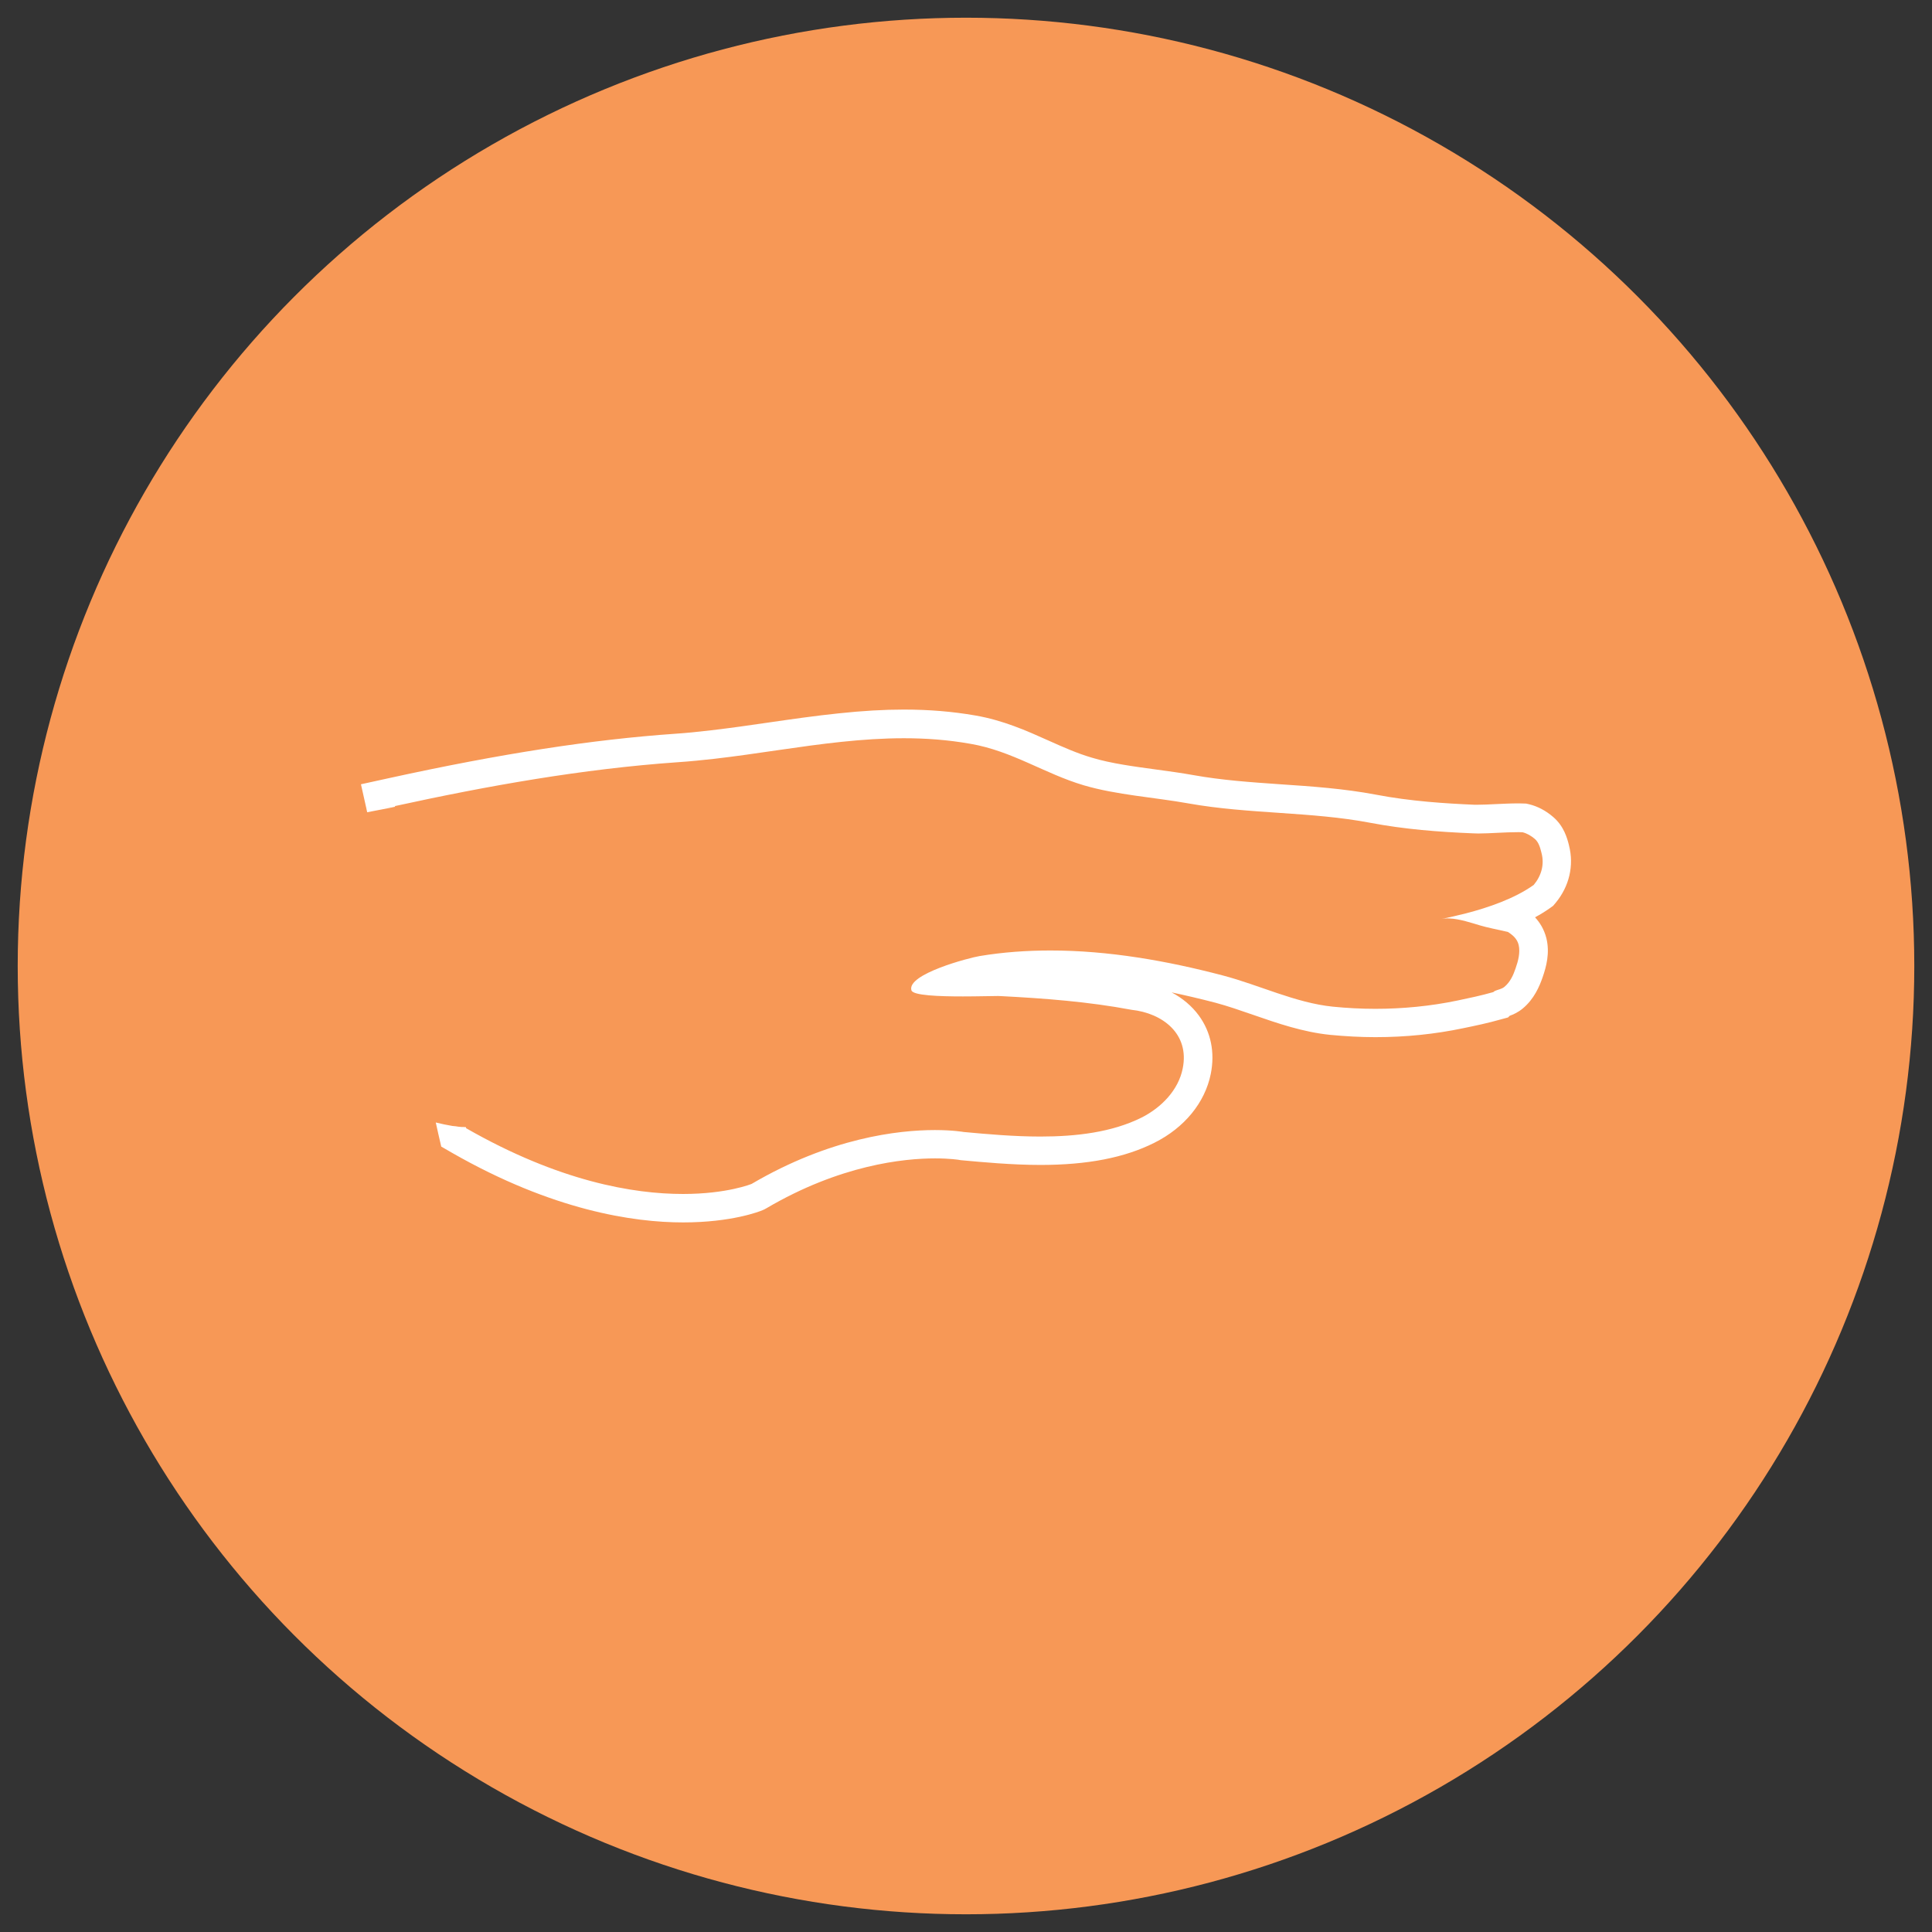 <?xml version="1.0" encoding="utf-8"?>
<!-- Generator: Adobe Illustrator 16.0.0, SVG Export Plug-In . SVG Version: 6.00 Build 0)  -->
<!DOCTYPE svg PUBLIC "-//W3C//DTD SVG 1.1//EN" "http://www.w3.org/Graphics/SVG/1.1/DTD/svg11.dtd">
<svg version="1.1" id="Layer_1" xmlns="http://www.w3.org/2000/svg" xmlns:xlink="http://www.w3.org/1999/xlink" x="0px" y="0px"
	 width="36px" height="36px" viewBox="0 0 36 36" enable-background="new 0 0 36 36" xml:space="preserve">
<rect x="0" y="0" width="36" height="36" fill="#333333" stroke="none"/>
<g>
	<circle fill="#FACE4A" cx="74.06" cy="17.67" r="17.67"/>
	<g>
		<g>
			<g>
				<path fill="#FFFFFF" d="M65.463,18.653c0.623,0.07,1.254,0.086,1.883,0.064c0.453-0.015,0.906-0.067,1.344-0.196
					c0.424-0.125,0.549-0.339,0.729-0.71c0.523-1.069,1.125-2.104,1.732-3.124c0.658-1.106,1.461-2.128,2.107-3.236
					c0.541-0.927,0.695-2.208,1.471-2.98c0.732-0.728,1.799,0.005,2.223,0.697c0.643,1.048,0.254,2.46-0.289,3.451
					c-0.357,0.653-0.738,1.147-0.881,1.9c-0.102,0.537-0.064,1.122,0.031,1.657c0.018,0.094,0.039,0.187,0.064,0.279
					c-0.166-0.095-0.33-0.188-0.494-0.281c1.674-0.261,3.439-0.374,5.117-0.094c1.025,0.171,2.051,0.646,2.363,1.72
					c0.24,0.821-0.312,1.746-0.918,2.265c0-0.189,0-0.379,0-0.567c0.396,0.341,0.688,0.813,0.852,1.306
					c0.346,1.051-0.35,1.945-1.141,2.543c0.047-0.183,0.096-0.365,0.143-0.549c0.732,1.056,0.736,2.447-0.453,3.145
					c0.047-0.182,0.096-0.365,0.143-0.548c0.26,0.54,0.211,1.148-0.051,1.677c-0.449,0.9-1.576,1.233-2.486,1.4
					c-1.52,0.28-3.121,0.298-4.662,0.227c-0.516-0.025-0.52-0.828,0-0.804c1.213,0.056,2.439,0.031,3.648-0.087
					c0.758-0.075,1.561-0.191,2.232-0.575c0.389-0.223,0.68-0.588,0.693-1.043c0.002-0.11-0.018-0.215-0.047-0.319
					c-0.012-0.045-0.078-0.188-0.021-0.07c-0.096-0.197-0.057-0.433,0.145-0.55c0.818-0.479,0.637-1.369,0.168-2.047
					c-0.137-0.195-0.021-0.425,0.145-0.549c0.605-0.458,1.033-1.087,0.693-1.84c-0.127-0.283-0.332-0.546-0.568-0.749
					c-0.156-0.135-0.156-0.433,0-0.567c0.574-0.492,1.008-1.289,0.457-1.961c-0.512-0.624-1.557-0.712-2.299-0.771
					c-1.297-0.104-2.67-0.015-3.939,0.184c-0.215,0.034-0.432-0.051-0.494-0.28c-0.211-0.765-0.211-1.585-0.094-2.362
					c0.215-1.436,1.459-2.382,1.459-3.889c0.002-0.579-0.273-1.173-0.832-1.402c-0.404-0.167-0.594,0.364-0.729,0.65
					c-0.244,0.527-0.428,1.084-0.664,1.615c-0.271,0.608-0.658,1.124-1.037,1.667c-0.73,1.053-1.385,2.16-2.02,3.274
					c-0.283,0.495-0.559,0.996-0.822,1.501c-0.188,0.358-0.332,0.763-0.59,1.078c-0.527,0.64-1.68,0.685-2.428,0.72
					c-0.627,0.028-1.262,0.005-1.883-0.065C64.953,19.399,64.949,18.596,65.463,18.653L65.463,18.653z"/>
			</g>
		</g>
	</g>
</g>
<g>
	<circle fill="#F79856" cx="18" cy="18" r="17.67"/>
	<g>
		<path fill="#FFFFFF" d="M7.361,15.035c-0.092,0-0.188,0.002-0.281,0.004c0.094-0.002,0.189-0.004,0.281-0.006L7.359,15.02
			c1.736-0.379,3.498-0.693,5.268-0.817c0.23-0.015,0.459-0.039,0.686-0.064c0.797-0.092,1.578-0.233,2.369-0.316
			c0.383-0.04,0.771-0.067,1.16-0.067c0.408,0,0.82,0.029,1.242,0.104c0.779,0.134,1.379,0.556,2.111,0.773
			c0.611,0.18,1.324,0.225,1.953,0.338c1.123,0.2,2.289,0.151,3.387,0.361c0.631,0.12,1.27,0.17,1.91,0.196
			c0.031,0.001,0.066,0.003,0.1,0.003c0.217,0,0.486-0.025,0.752-0.025c0.025,0,0.049,0.002,0.074,0.002
			c0.084,0.021,0.16,0.067,0.227,0.123c0.076,0.065,0.102,0.169,0.125,0.261c0.059,0.219-0.004,0.43-0.145,0.598
			c-0.357,0.254-0.844,0.421-1.262,0.529c-0.166,0.043-0.322,0.077-0.453,0.104c0.033-0.007,0.068-0.01,0.105-0.01
			c0.014,0,0.029,0,0.043,0.001c0.193,0.009,0.408,0.083,0.568,0.13c0.129,0.039,0.32,0.076,0.518,0.121
			c0.094,0.061,0.174,0.13,0.201,0.243c0.033,0.141-0.01,0.302-0.057,0.435c-0.043,0.128-0.102,0.258-0.209,0.346
			c-0.053,0.043-0.117,0.049-0.178,0.076c-0.012,0.007-0.021,0.014-0.031,0.022c-0.223,0.064-0.453,0.112-0.668,0.157
			c-0.5,0.104-1.014,0.154-1.527,0.154c-0.264,0-0.529-0.014-0.791-0.04c-0.695-0.07-1.373-0.404-2.053-0.582
			c-1.039-0.273-2.127-0.465-3.209-0.465c-0.441,0-0.885,0.031-1.322,0.104c-0.182,0.029-1.361,0.335-1.27,0.638
			c0.027,0.097,0.516,0.114,0.959,0.114c0.275,0,0.533-0.008,0.654-0.008c0.025,0,0.043,0.002,0.055,0.002
			c0.814,0.042,1.629,0.104,2.432,0.255c0.578,0.062,1.086,0.447,0.955,1.093c-0.08,0.404-0.398,0.729-0.766,0.915
			c-0.551,0.275-1.219,0.354-1.885,0.354c-0.494,0-0.986-0.044-1.43-0.085c0,0-0.195-0.036-0.537-0.036
			c-0.682,0-1.951,0.144-3.414,1.003c0,0-0.455,0.188-1.279,0.188c-0.924,0-2.309-0.233-4.041-1.225l-0.004-0.02
			C8.666,21.002,8.648,21.002,8.633,21c-0.01,0-0.021,0-0.033,0c-0.037-0.003-0.076-0.007-0.113-0.014
			c-0.018-0.001-0.035-0.002-0.053-0.005c0,0,0,0-0.002,0c-0.105-0.018-0.209-0.039-0.312-0.065l0.049,0.22l0.053,0.229l0.203,0.117
			c1.873,1.072,3.375,1.296,4.305,1.296c0.904,0,1.426-0.204,1.482-0.229l0.033-0.015l0.033-0.018
			c1.377-0.81,2.561-0.931,3.145-0.931c0.281,0,0.443,0.027,0.443,0.027l0.021,0.004l0.023,0.003
			c0.396,0.036,0.943,0.088,1.479,0.088c0.875,0,1.568-0.135,2.121-0.413c0.562-0.281,0.943-0.749,1.051-1.283
			c0.08-0.401,0.004-0.779-0.223-1.089c-0.129-0.176-0.301-0.32-0.506-0.43c0.266,0.056,0.537,0.12,0.818,0.193
			c0.227,0.061,0.457,0.141,0.703,0.226c0.455,0.158,0.926,0.32,1.43,0.372c0.283,0.027,0.566,0.043,0.846,0.043
			c0.561,0,1.111-0.056,1.637-0.167c0.215-0.044,0.459-0.095,0.701-0.164l0.133-0.036l0.031-0.031
			c0.064-0.023,0.154-0.062,0.242-0.135c0.215-0.178,0.314-0.417,0.371-0.581c0.068-0.195,0.139-0.455,0.07-0.732
			c-0.043-0.168-0.125-0.295-0.211-0.387c0.104-0.056,0.195-0.113,0.283-0.175l0.055-0.04l0.045-0.053
			c0.256-0.309,0.346-0.697,0.25-1.071l-0.002-0.01c-0.031-0.123-0.092-0.35-0.293-0.521c-0.137-0.118-0.287-0.197-0.445-0.236
			l-0.057-0.013l-0.059-0.002c-0.029,0-0.057-0.002-0.084-0.002c-0.15,0-0.295,0.008-0.436,0.014
			c-0.117,0.006-0.227,0.011-0.316,0.011c-0.027,0-0.053,0-0.076,0c-0.514-0.022-1.184-0.063-1.832-0.188
			c-0.592-0.112-1.195-0.154-1.779-0.193c-0.561-0.039-1.09-0.076-1.615-0.17c-0.229-0.041-0.469-0.074-0.699-0.105
			c-0.41-0.056-0.838-0.112-1.195-0.22c-0.271-0.079-0.533-0.195-0.807-0.318c-0.416-0.187-0.848-0.379-1.367-0.469
			c-0.428-0.074-0.861-0.11-1.332-0.11c-0.371,0-0.77,0.023-1.219,0.071c-0.434,0.045-0.871,0.108-1.293,0.169
			c-0.354,0.052-0.719,0.104-1.078,0.146c-0.26,0.031-0.471,0.051-0.662,0.064c-1.557,0.108-3.256,0.371-5.344,0.828l-0.52,0.114
			l0.098,0.438c0.045-0.003,0.09-0.006,0.137-0.007c-0.047,0.001-0.092,0.005-0.137,0.008l0.018,0.082"/>
	</g>
</g>
<g>
	<circle fill="#EE495A" cx="-38" cy="17.67" r="17.67"/>
	<g>
		<g>
			<g>
				<path fill="#FFFFFF" d="M-29.463,19.631c-0.625-0.07-1.256-0.086-1.883-0.064c-0.455,0.015-0.906,0.067-1.346,0.196
					c-0.422,0.125-0.547,0.339-0.729,0.71c-0.523,1.069-1.123,2.104-1.73,3.124c-0.66,1.106-1.463,2.128-2.109,3.236
					c-0.541,0.927-0.693,2.208-1.471,2.98c-0.732,0.728-1.797-0.005-2.221-0.697c-0.643-1.048-0.256-2.46,0.287-3.451
					c0.357-0.653,0.74-1.147,0.881-1.9c0.102-0.537,0.066-1.122-0.031-1.657c-0.018-0.094-0.037-0.187-0.062-0.279
					c0.164,0.095,0.33,0.188,0.494,0.281c-1.676,0.261-3.441,0.374-5.119,0.094c-1.023-0.171-2.049-0.646-2.361-1.72
					c-0.242-0.821,0.312-1.746,0.916-2.265c0,0.189,0,0.379,0,0.567c-0.396-0.341-0.688-0.813-0.85-1.306
					c-0.346-1.051,0.35-1.945,1.139-2.543c-0.047,0.183-0.096,0.365-0.143,0.549c-0.73-1.056-0.736-2.447,0.455-3.145
					c-0.047,0.182-0.096,0.365-0.143,0.548c-0.262-0.54-0.213-1.148,0.049-1.677c0.449-0.9,1.576-1.233,2.486-1.4
					c1.52-0.28,3.121-0.298,4.662-0.227c0.516,0.025,0.52,0.828,0,0.804c-1.211-0.056-2.438-0.031-3.646,0.087
					c-0.758,0.075-1.561,0.191-2.232,0.575c-0.389,0.223-0.68,0.588-0.695,1.043c-0.002,0.11,0.018,0.215,0.047,0.319
					c0.014,0.045,0.078,0.188,0.021,0.07c0.096,0.197,0.057,0.433-0.145,0.55c-0.816,0.479-0.637,1.369-0.166,2.047
					c0.135,0.195,0.02,0.425-0.145,0.549c-0.605,0.458-1.035,1.087-0.695,1.84c0.129,0.283,0.334,0.546,0.568,0.749
					c0.158,0.135,0.158,0.433,0,0.567c-0.574,0.492-1.008,1.289-0.455,1.961c0.512,0.624,1.555,0.712,2.297,0.771
					c1.297,0.104,2.67,0.015,3.941-0.184c0.215-0.034,0.43,0.051,0.492,0.28c0.213,0.765,0.213,1.585,0.096,2.362
					c-0.217,1.436-1.461,2.382-1.461,3.889c-0.002,0.579,0.275,1.173,0.832,1.402c0.406,0.167,0.596-0.364,0.73-0.65
					c0.244-0.527,0.426-1.084,0.662-1.615c0.271-0.608,0.66-1.124,1.037-1.667c0.732-1.053,1.387-2.16,2.021-3.274
					c0.281-0.495,0.557-0.996,0.822-1.501c0.188-0.358,0.33-0.763,0.59-1.078c0.525-0.64,1.678-0.685,2.428-0.72
					c0.625-0.028,1.26-0.005,1.883,0.065C-28.955,18.885-28.949,19.688-29.463,19.631L-29.463,19.631z"/>
			</g>
		</g>
	</g>
</g>
</svg>
